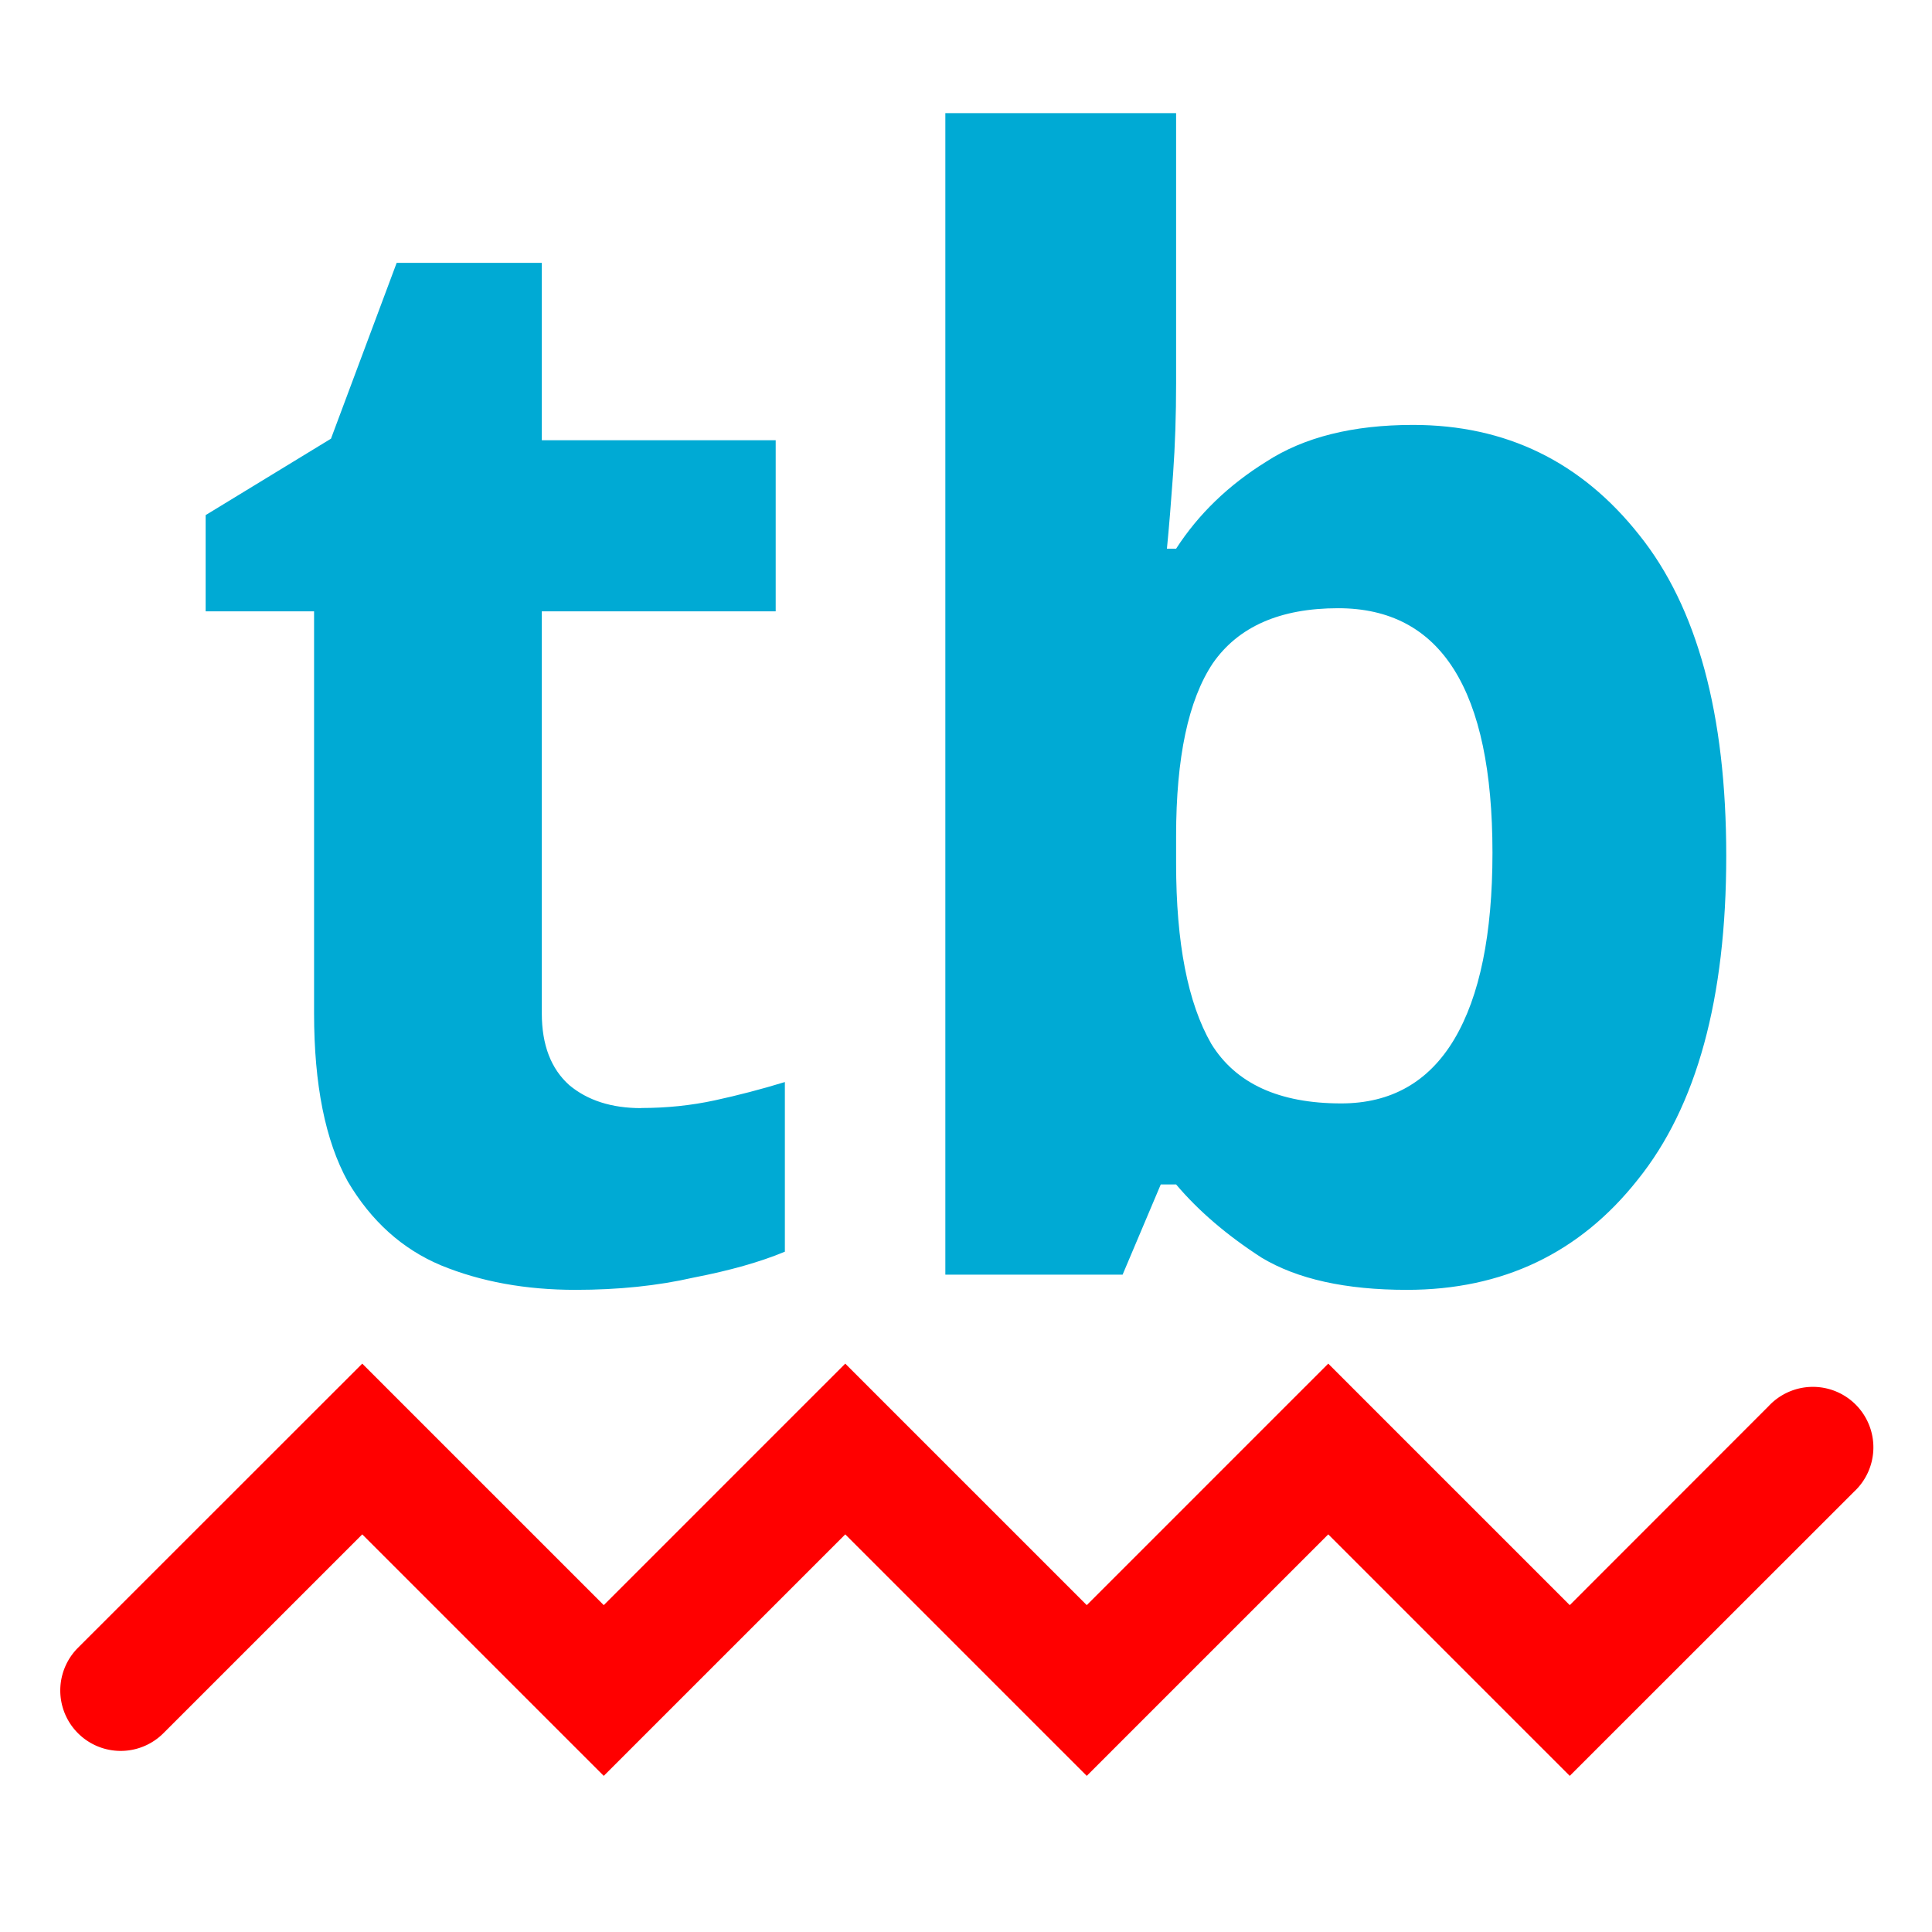 <?xml version="1.0" encoding="UTF-8" standalone="no"?>
<svg
   width="16"
   height="16"
   version="1.1"
   id="svg3"
   sodipodi:docname="typobuster.svg"
   inkscape:version="1.4 (e7c3feb100, 2024-10-09)"
   xmlns:inkscape="http://www.inkscape.org/namespaces/inkscape"
   xmlns:sodipodi="http://sodipodi.sourceforge.net/DTD/sodipodi-0.dtd"
   xmlns="http://www.w3.org/2000/svg"
   xmlns:svg="http://www.w3.org/2000/svg">
  <defs
     id="defs3" />
  <sodipodi:namedview
     id="namedview3"
     pagecolor="#ffffff"
     bordercolor="#666666"
     borderopacity="1.0"
     inkscape:showpageshadow="2"
     inkscape:pageopacity="0.0"
     inkscape:pagecheckerboard="0"
     inkscape:deskcolor="#d1d1d1"
     inkscape:zoom="31.5625"
     inkscape:cx="0.82376238"
     inkscape:cy="8"
     inkscape:window-width="1912"
     inkscape:window-height="1012"
     inkscape:window-x="0"
     inkscape:window-y="0"
     inkscape:window-maximized="1"
     inkscape:current-layer="svg3" />
  <path
     style="fill:#ff0000;fill-opacity:1"
     d="M 3,11.293 0.646,13.646 A 0.5,0.5 0 1 0 1.353,14.354 L 3,12.707 5,14.707 7,12.707 9,14.707 11,12.707 13,14.707 15.354,12.354 A 0.501,0.501 0 1 0 14.646,11.646 L 13,13.293 11,11.293 9,13.293 7,11.293 5,13.293 Z"
     id="path1" />
  <path
     style="font-weight:bold;font-size:12.656px;line-height:1.25;font-family:Genos;-inkscape-font-specification:'Genos, Bold';text-align:center;text-anchor:middle;fill:#00aad4;stroke-width:0.791"
     d="m 5.31,9.176 q 0.316,0 0.608,-0.063 0.291,-0.063 0.582,-0.152 v 1.405 q -0.304,0.127 -0.759,0.215 -0.443,0.101 -0.975,0.101 -0.62,0 -1.114,-0.203 Q 3.171,10.277 2.88,9.784 2.601,9.278 2.601,8.392 V 5.063 H 1.703 V 4.266 L 2.741,3.633 3.285,2.177 H 4.487 V 3.646 H 6.424 V 5.063 H 4.487 v 3.329 q 0,0.392 0.228,0.595 0.228,0.19 0.595,0.19 z m 4.43,-5.999 q 0,0.392 -0.025,0.747 -0.025,0.354 -0.051,0.62 h 0.076 q 0.278,-0.43 0.747,-0.721 0.468,-0.304 1.215,-0.304 1.152,0 1.873,0.911 0.721,0.899 0.721,2.658 0,1.772 -0.734,2.683 -0.721,0.911 -1.911,0.911 -0.759,0 -1.202,-0.266 Q 10.018,10.138 9.74,9.809 H 9.613 L 9.297,10.556 H 7.829 V 0.937 h 1.911 z m 1.342,1.86 q -0.721,0 -1.038,0.456 -0.304,0.456 -0.304,1.43 v 0.228 q 0,0.987 0.291,1.493 0.304,0.494 1.076,0.494 0.62,0 0.937,-0.532 0.316,-0.532 0.316,-1.544 0,-2.025 -1.278,-2.025 z"
     id="text5"
     aria-label="tb" />
</svg>
